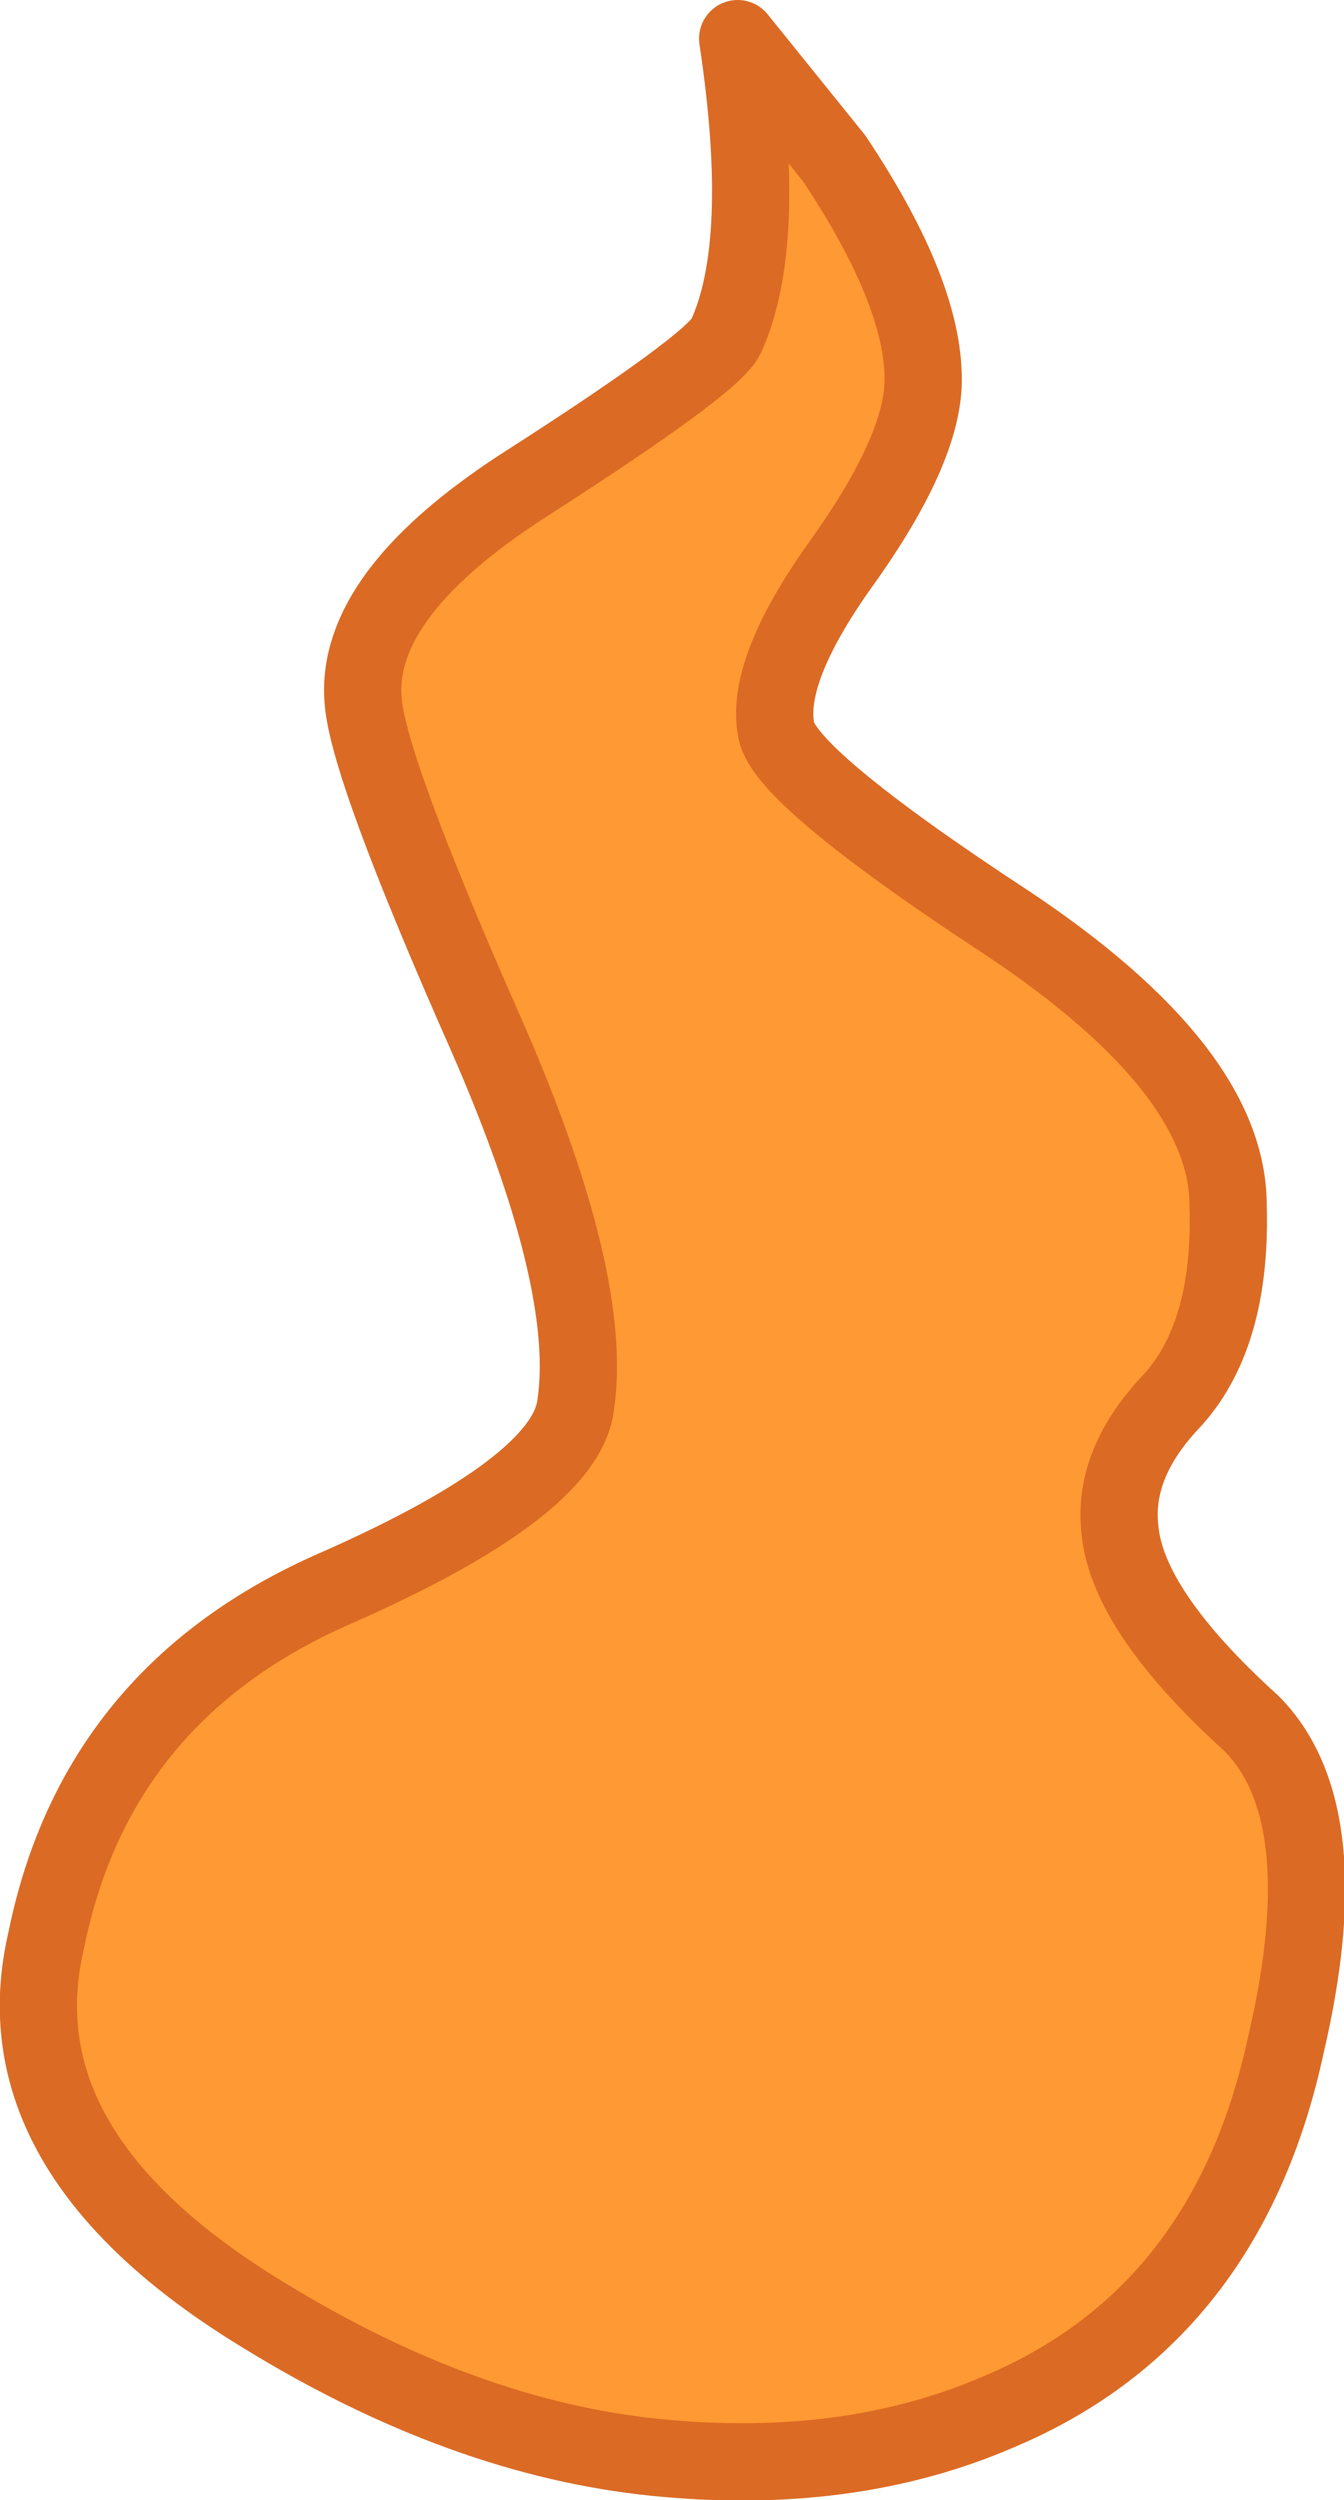 <?xml version="1.0" encoding="UTF-8" standalone="no"?>
<svg xmlns:xlink="http://www.w3.org/1999/xlink" height="32.35px" width="17.4px" xmlns="http://www.w3.org/2000/svg">
  <g transform="matrix(1.0, 0.0, 0.0, 1.0, -640.65, -73.6)">
    <path d="M653.7 85.55 Q656.55 87.45 656.55 89.2 656.6 90.9 655.8 91.75 655.05 92.55 655.15 93.4 655.25 94.45 656.85 95.9 658.0 97.05 657.3 100.05 656.55 103.55 653.6 104.8 651.65 105.65 649.15 105.4 646.65 105.15 644.05 103.55 640.6 101.45 641.25 98.7 641.9 95.5 645.0 94.15 647.95 92.85 648.1 91.8 648.35 90.2 646.95 87.0 645.4 83.5 645.35 82.65 645.25 81.3 647.4 79.9 649.9 78.3 650.05 77.95 650.6 76.75 650.2 74.1 L651.45 75.65 Q652.65 77.45 652.6 78.6 652.55 79.5 651.5 80.95 650.55 82.3 650.7 83.05 650.8 83.65 653.7 85.55" fill="#ff9933" fill-rule="evenodd" stroke="none"/>
    <path d="M653.7 85.55 Q656.55 87.45 656.55 89.2 656.6 90.9 655.8 91.75 655.05 92.55 655.15 93.4 655.25 94.45 656.85 95.9 658.0 97.05 657.3 100.05 656.55 103.55 653.6 104.8 651.65 105.65 649.15 105.4 646.65 105.15 644.05 103.55 640.6 101.45 641.25 98.7 641.9 95.5 645.0 94.15 647.95 92.85 648.1 91.8 648.35 90.2 646.95 87.0 645.4 83.5 645.35 82.65 645.25 81.3 647.4 79.9 649.9 78.3 650.05 77.95 650.6 76.75 650.2 74.1 L651.45 75.65 Q652.65 77.45 652.6 78.6 652.55 79.5 651.5 80.95 650.55 82.3 650.7 83.05 650.8 83.65 653.7 85.55 Z" fill="none" stroke="#db6a24" stroke-linecap="round" stroke-linejoin="round" stroke-width="1.0"/>
  </g>
</svg>
